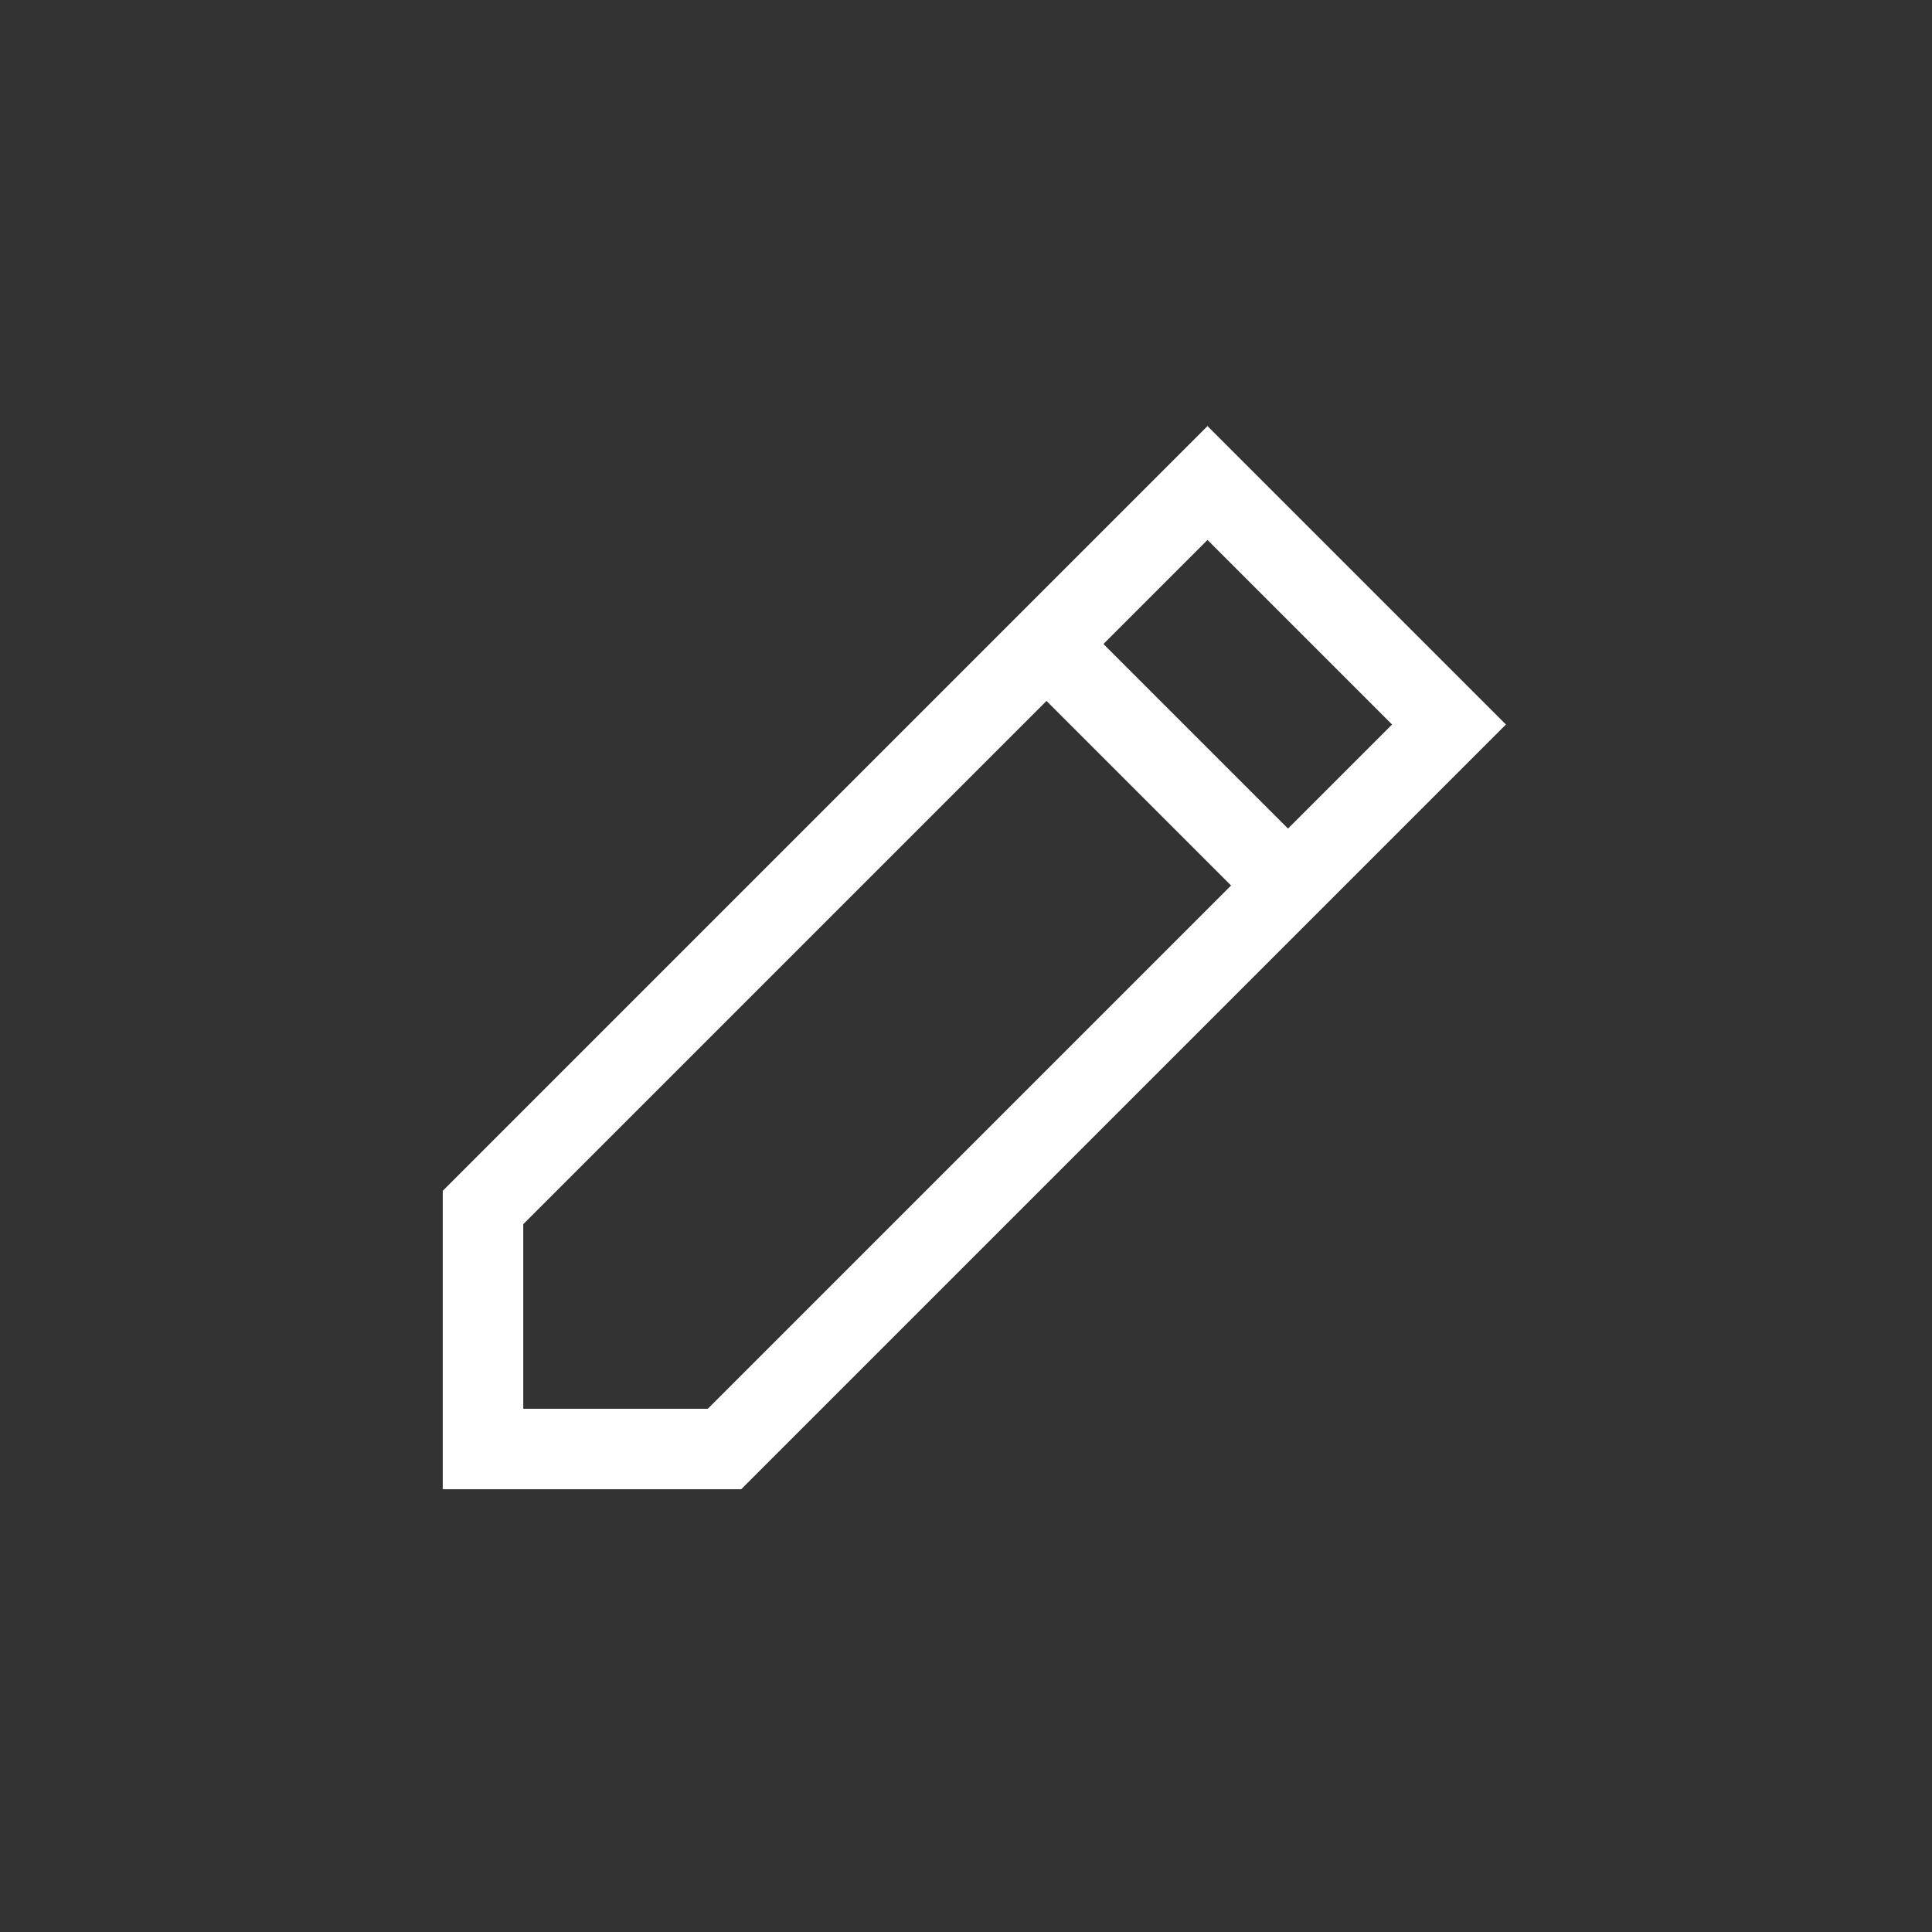 <svg width="24" height="24" viewBox="0 0 24 24" fill="none" xmlns="http://www.w3.org/2000/svg">
<rect x="0" y="0" width="24" height="24" fill="#333333" stroke="none"/>
<path d="M13 8L6 15V18H9L16 11M13 8L16 11M13 8L15 6L18 9L16 11" stroke="white"/>
</svg>
